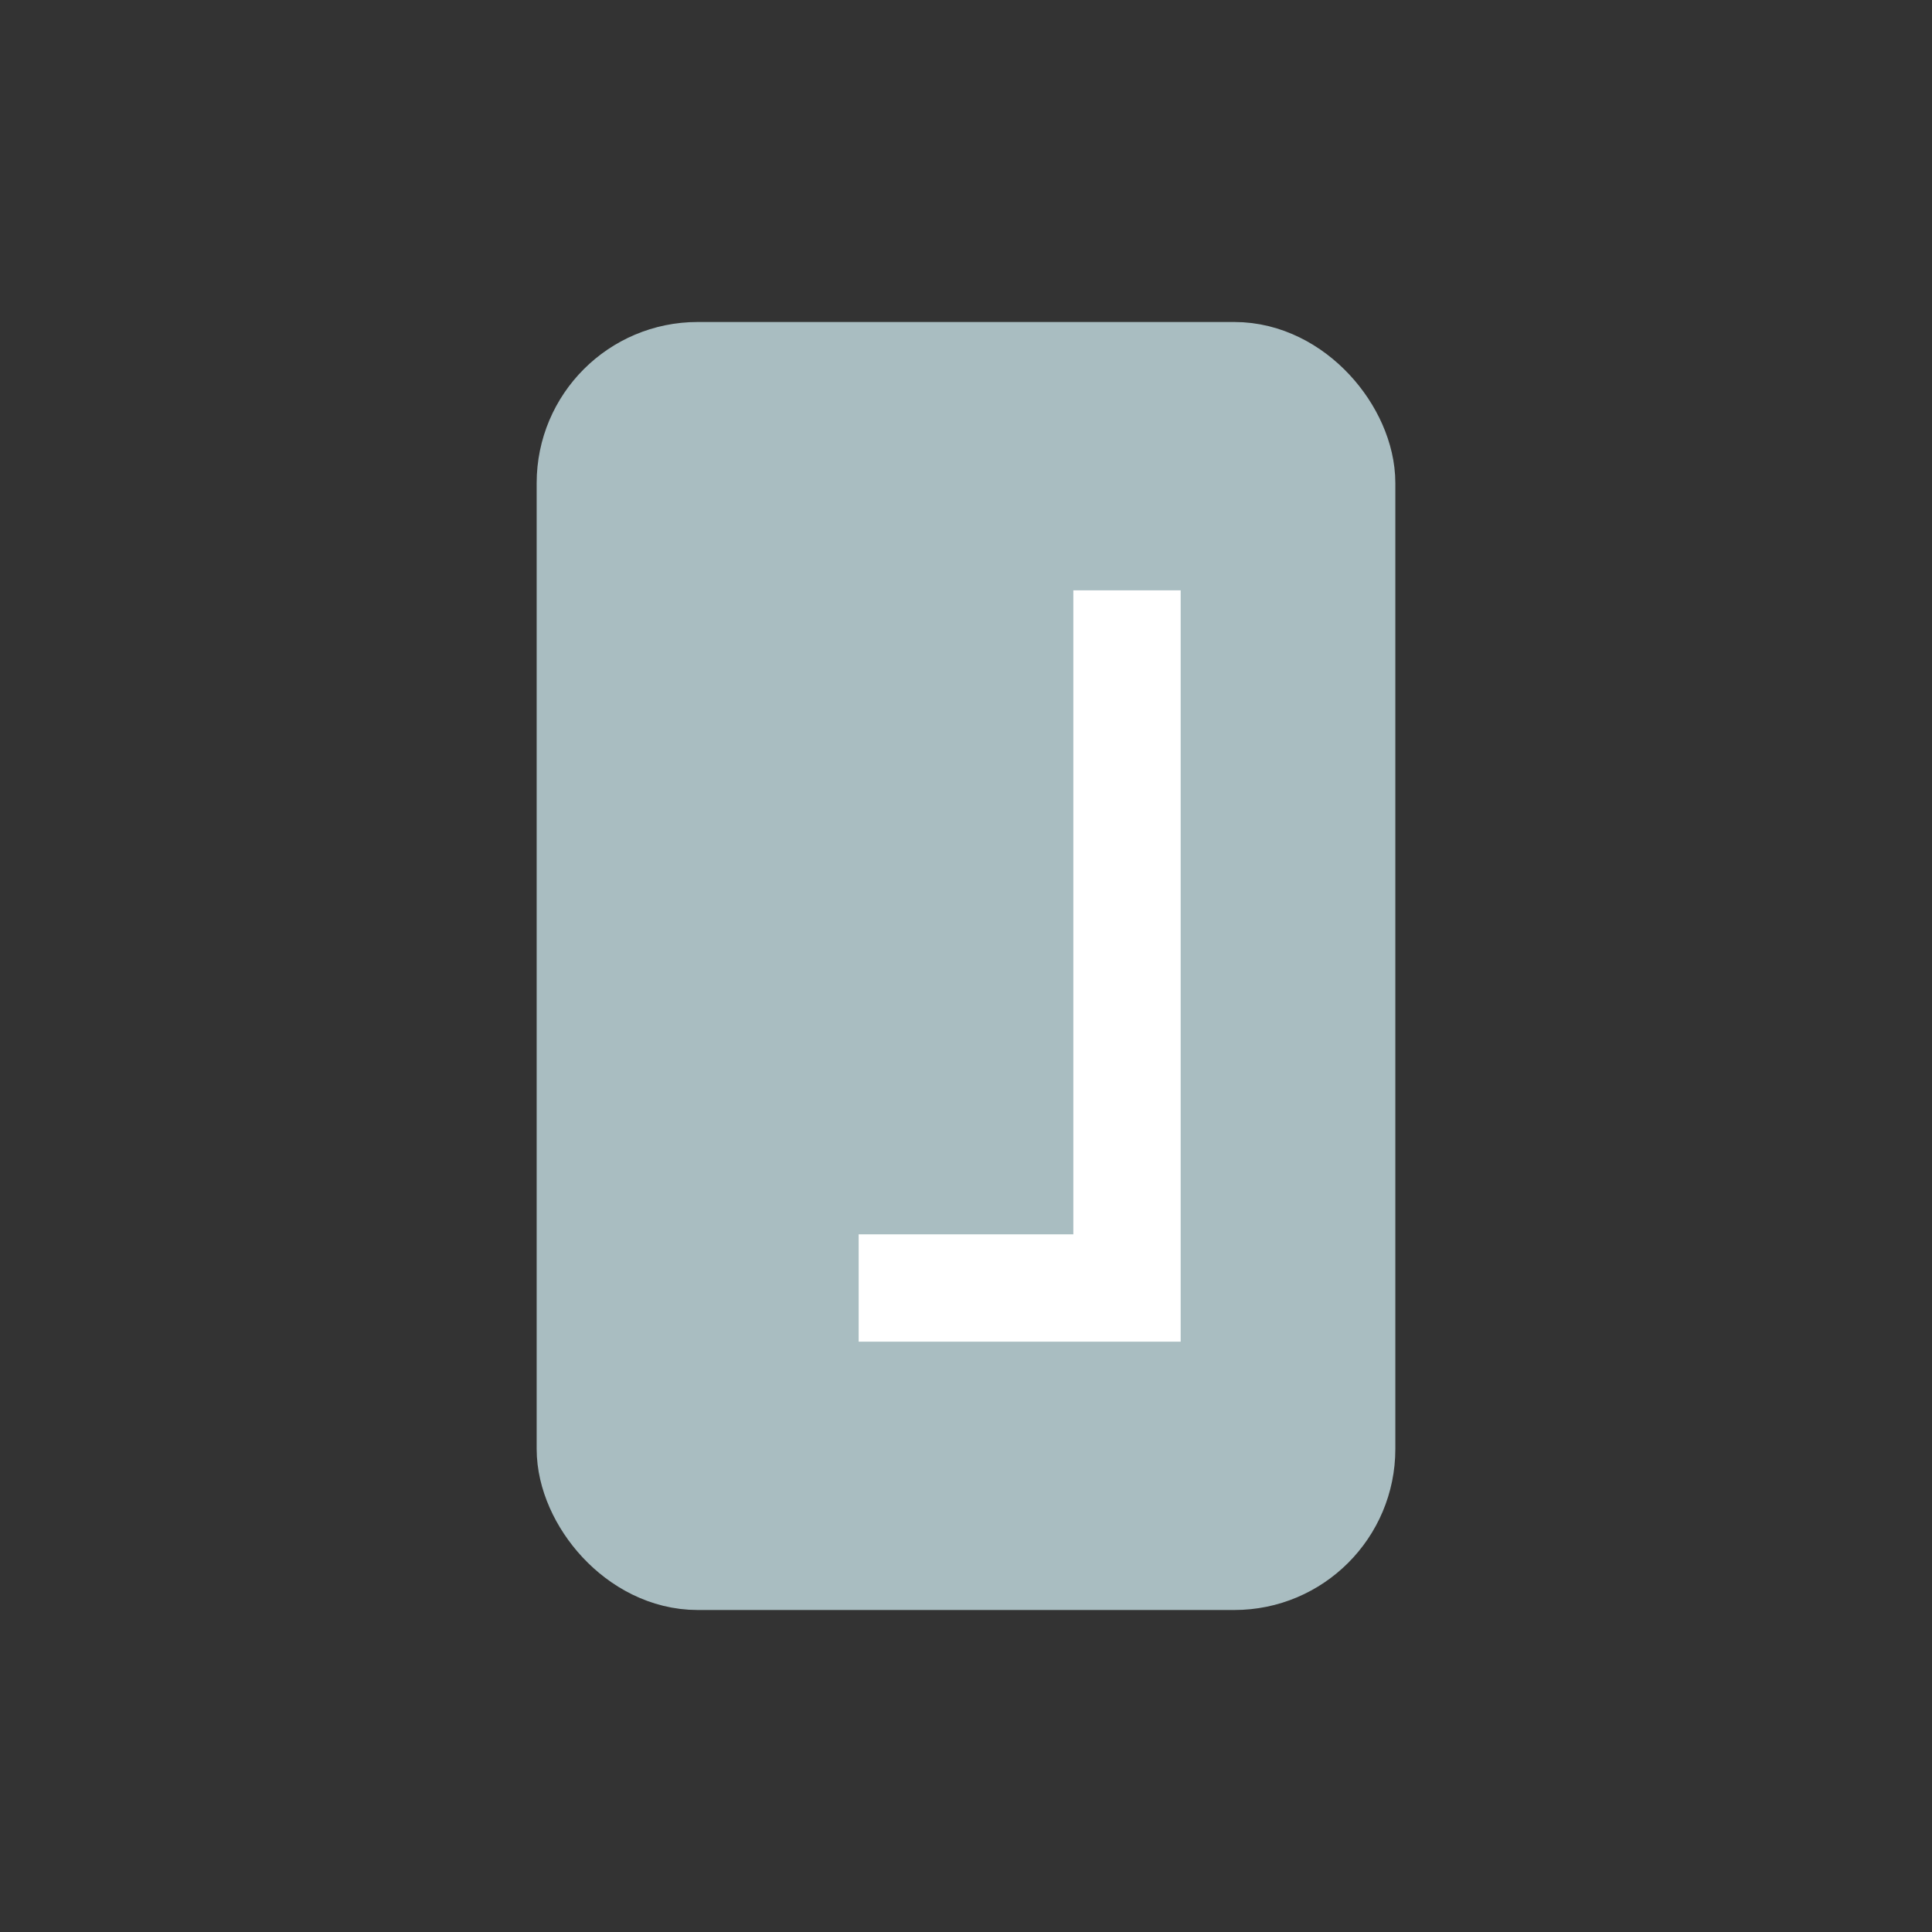 <svg xmlns="http://www.w3.org/2000/svg" width="36" height="36" viewBox="0 0 36 36"><rect x="0" y="0" width="36" height="36" fill="#333333" stroke="none"/><g fill="none" fill-rule="evenodd"><path d="M0 0h36v36H0z" opacity=".1"/><rect width="14" height="22" x="11" y="7" fill="#A9BDC1" stroke="#A9BDC1" stroke-width="2" rx="2"/><path fill="#FFF" fill-rule="nonzero" d="M20 11h2v14h-6v-2h4V11z"/></g></svg>